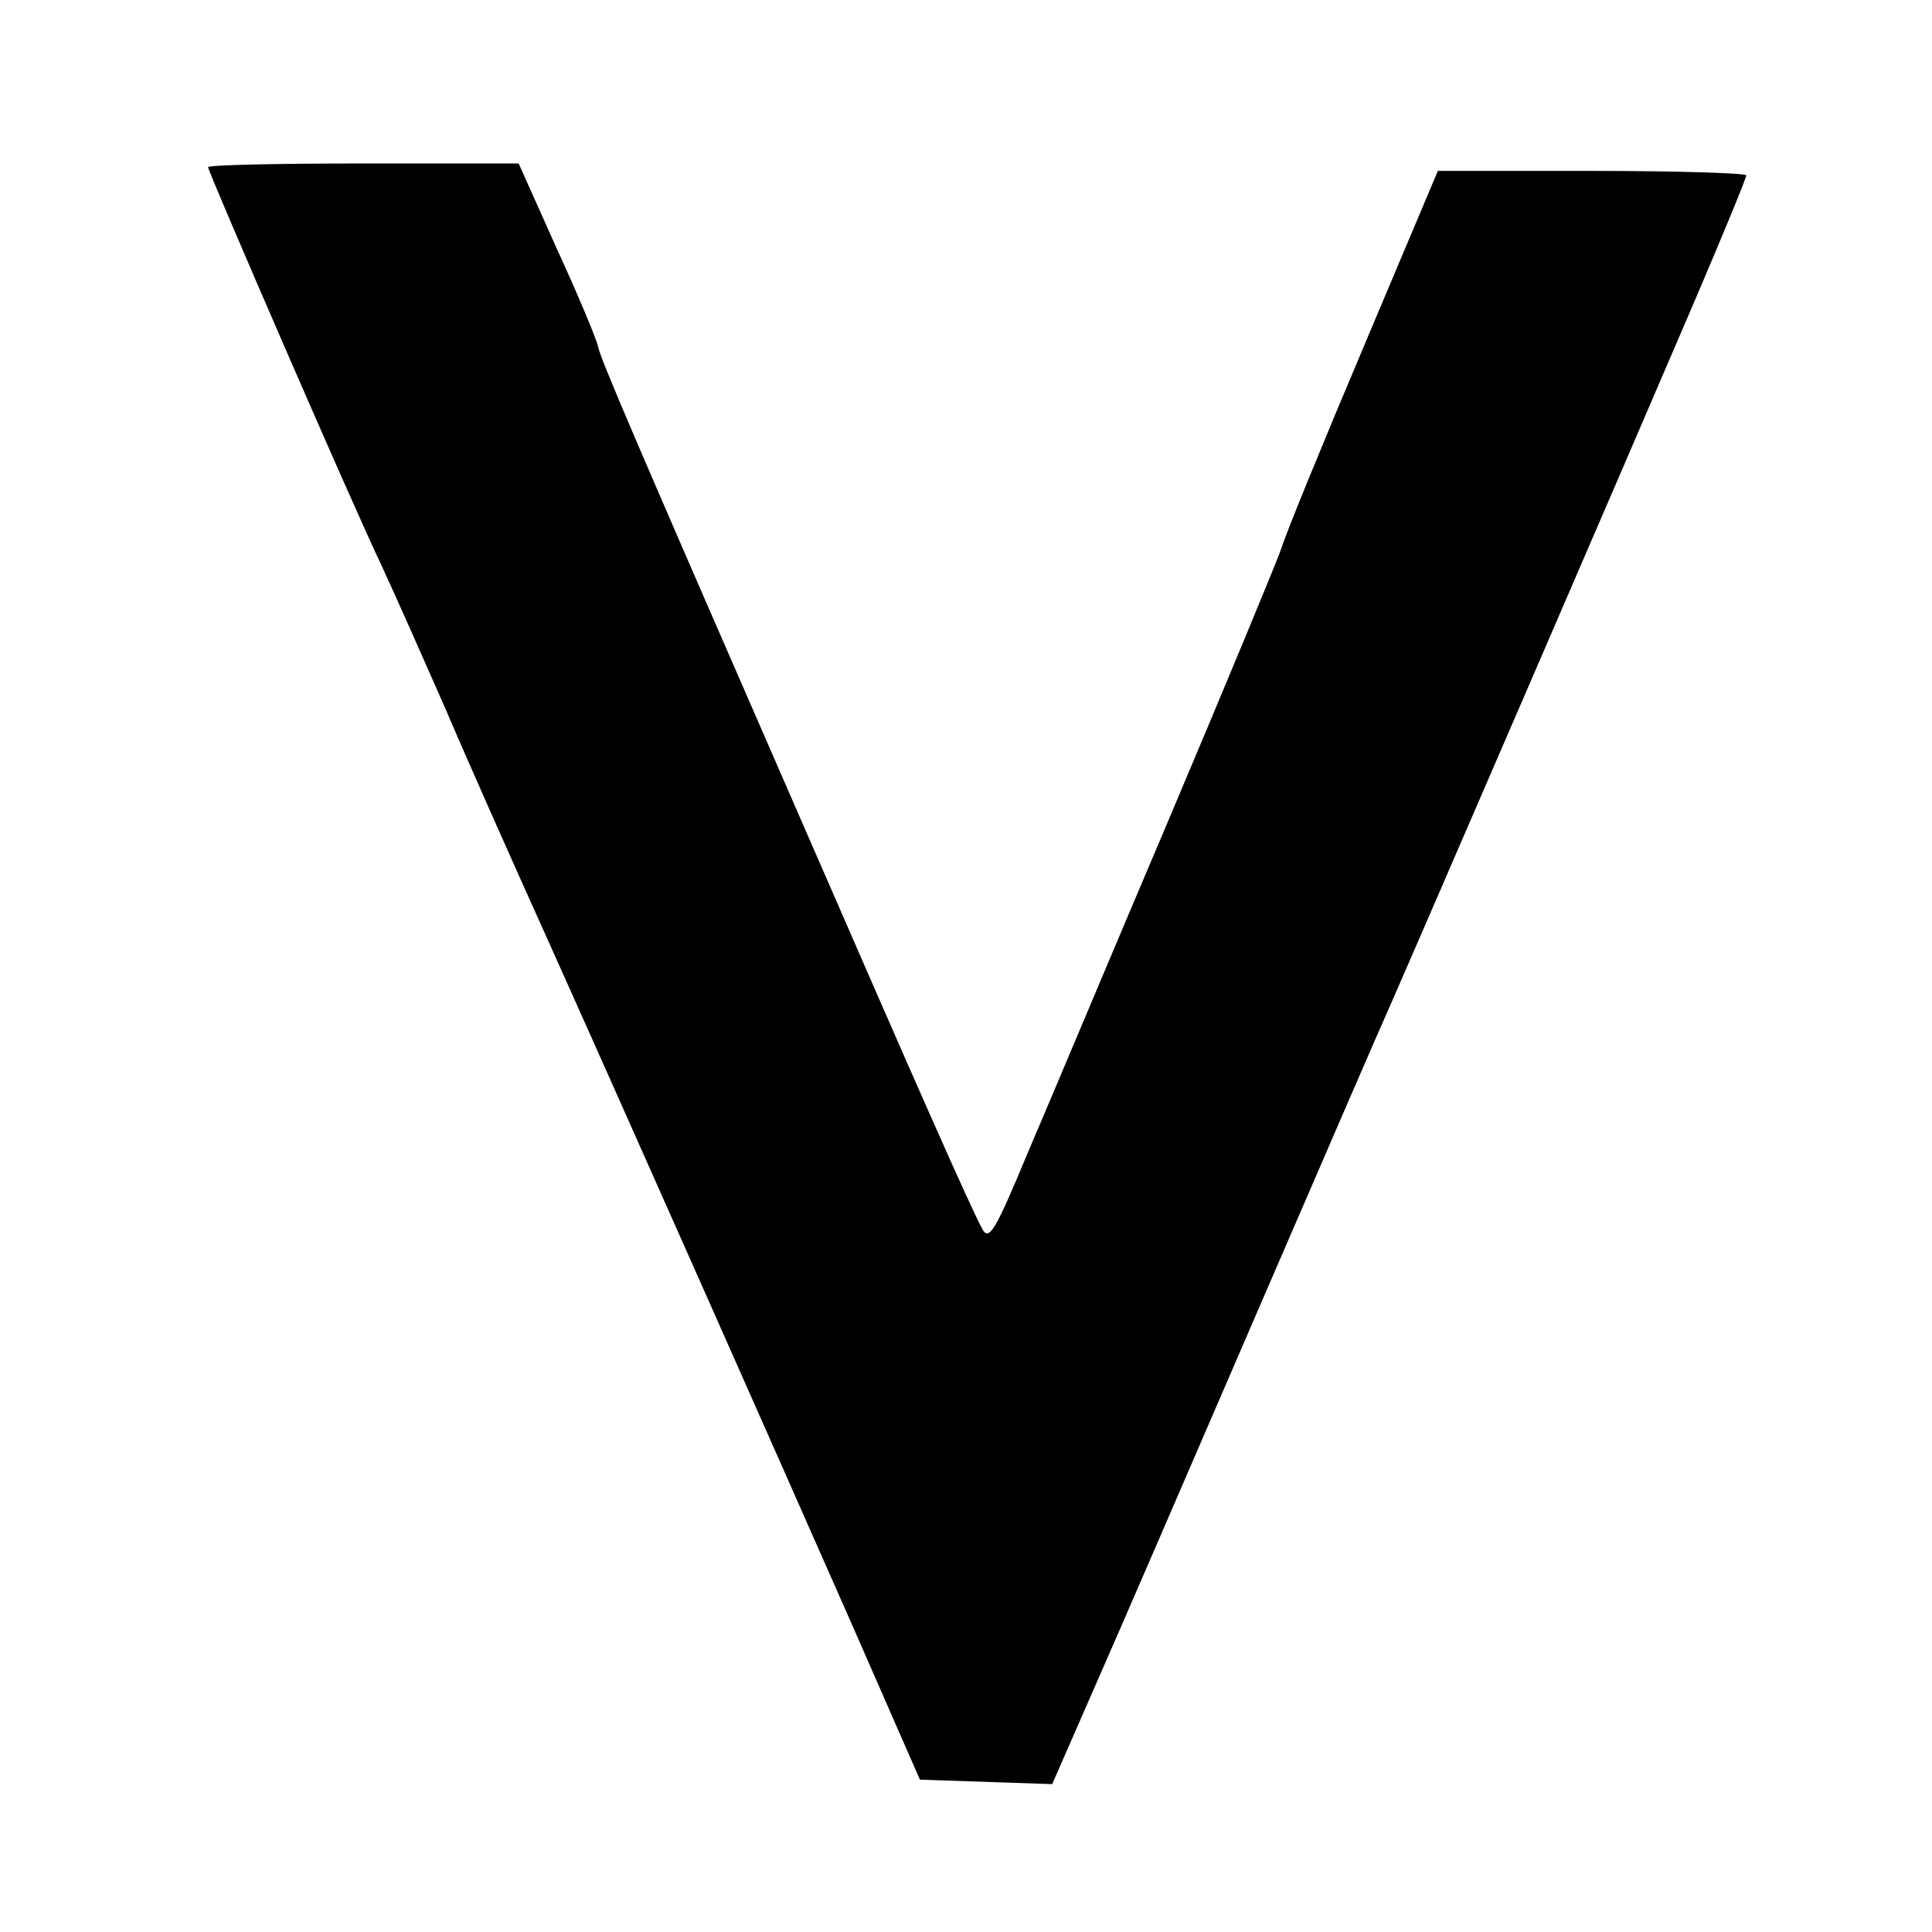 <?xml version="1.0" standalone="no"?>
<!DOCTYPE svg PUBLIC "-//W3C//DTD SVG 20010904//EN"
 "http://www.w3.org/TR/2001/REC-SVG-20010904/DTD/svg10.dtd">
<svg version="1.0" xmlns="http://www.w3.org/2000/svg"
 width="260pt" height="260pt" viewBox="0 0 260 260"
 preserveAspectRatio="xMidYMid meet">
<g transform="translate(0,260) scale(0.1,-0.1)"
fill="#000000" stroke="none">
<path d="M280 2375 c0 -6 191 -447 233 -535 19 -41 58 -129 87 -195 28 -66 89
-203 135 -305 102 -227 287 -644 411 -925 l92 -210 89 -3 89 -3 56 128 c31 70
129 297 218 503 89 206 170 393 180 415 24 54 325 750 411 951 38 89 69 164
69 168 0 3 -93 6 -207 6 l-208 0 -100 -237 c-55 -130 -105 -252 -111 -272 -7
-20 -75 -184 -152 -366 -77 -181 -162 -384 -190 -449 -42 -101 -51 -117 -60
-100 -16 29 -91 199 -239 539 -234 536 -274 630 -278 648 -2 10 -27 70 -56
133 l-51 114 -209 0 c-115 0 -209 -2 -209 -5z"/>
</g>
</svg>
